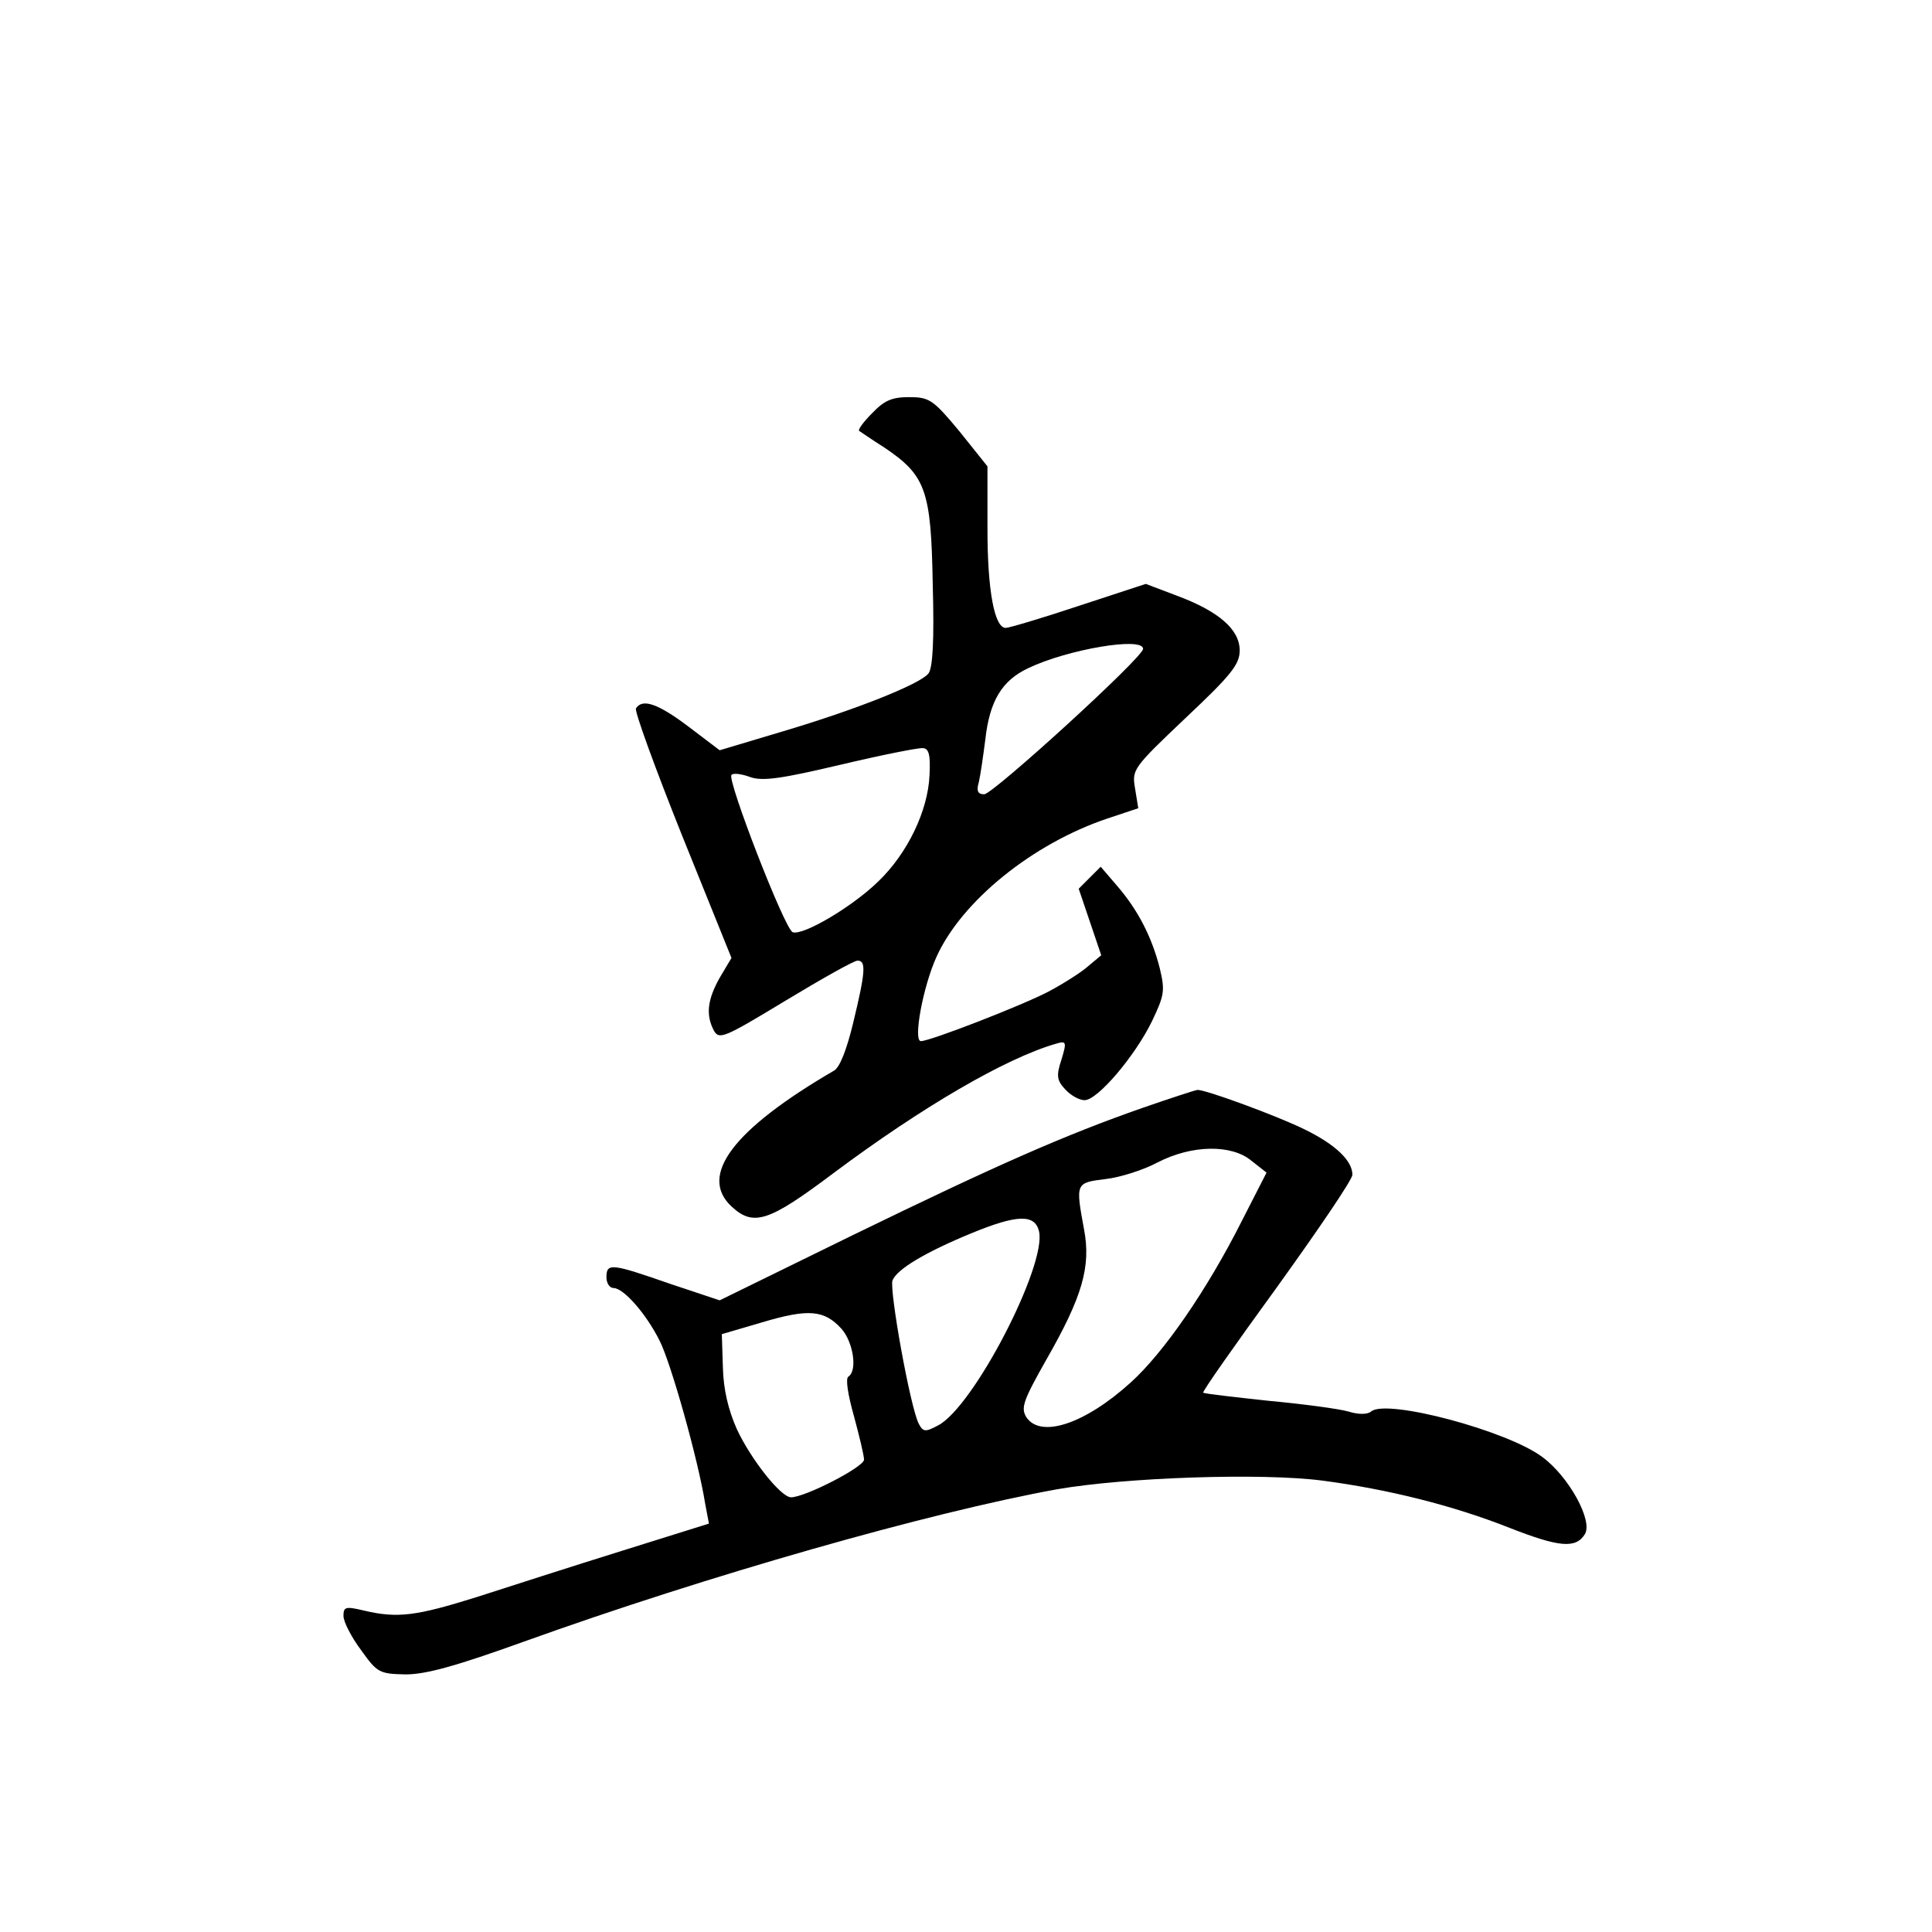 <?xml version="1.0" standalone="no"?>
<!DOCTYPE svg PUBLIC "-//W3C//DTD SVG 20010904//EN"
 "http://www.w3.org/TR/2001/REC-SVG-20010904/DTD/svg10.dtd">
<svg version="1.0" xmlns="http://www.w3.org/2000/svg"
 width="360pt" height="360pt" viewBox="0 0 360 360"
 preserveAspectRatio="xMidYMid meet">
<g transform="translate(0,360) scale(0.1,-0.1)"
fill="#000000" stroke="none">
<path d="M1625 2830 c-16 -16 -27 -31 -24 -33 2 -1 23 -16 47 -31 77 -52 87
-79 90 -254 3 -106 0 -157 -8 -167 -16 -20 -137 -68 -272 -108 l-117 -35 -58
44 c-57 43 -86 53 -98 34 -3 -5 36 -112 86 -237 l92 -228 -22 -37 c-23 -41
-26 -69 -11 -98 10 -18 19 -14 133 55 68 41 128 75 135 75 16 0 15 -20 -8
-115 -12 -50 -25 -84 -36 -90 -187 -109 -253 -195 -191 -253 41 -38 69 -29
190 62 166 124 321 214 414 241 20 6 21 4 11 -29 -10 -30 -9 -39 7 -56 10 -11
26 -20 36 -20 24 0 93 81 125 146 24 50 25 58 15 100 -15 59 -41 109 -80 154
l-30 35 -20 -20 -21 -21 21 -62 21 -62 -24 -20 c-12 -11 -45 -32 -73 -47 -49
-26 -222 -93 -239 -93 -15 0 4 102 29 157 47 104 179 211 319 258 l57 19 -6
37 c-6 35 -4 38 94 131 85 80 101 100 101 126 0 39 -39 73 -117 102 l-58 22
-125 -41 c-69 -23 -130 -41 -136 -41 -21 0 -34 70 -34 184 l0 117 -52 65 c-49
59 -56 64 -94 64 -32 0 -46 -6 -69 -30z m505 -439 c0 -16 -280 -271 -296 -271
-12 0 -15 6 -10 23 3 13 8 48 12 79 8 72 31 110 80 133 73 35 214 59 214 36z
m-398 -236 c-3 -66 -41 -145 -95 -197 -49 -48 -141 -102 -160 -95 -15 6 -123
285 -114 293 3 4 19 2 35 -4 23 -8 58 -3 168 23 76 18 146 32 154 31 11 -1 14
-13 12 -51z"/>
<path d="M2130 1536 c-146 -51 -273 -107 -542 -238 l-247 -121 -93 31 c-109
38 -118 39 -118 12 0 -11 6 -20 13 -20 19 0 61 -48 86 -98 21 -41 72 -222 85
-304 l7 -37 -163 -51 c-90 -28 -211 -67 -270 -86 -112 -35 -147 -40 -210 -25
-34 8 -38 7 -38 -10 0 -11 15 -40 33 -64 30 -42 34 -44 83 -45 38 0 95 16 220
61 342 123 756 241 994 284 126 22 381 31 495 16 121 -16 242 -46 348 -88 92
-36 123 -39 140 -12 16 25 -30 108 -79 144 -65 49 -290 109 -319 85 -7 -6 -24
-6 -43 0 -18 5 -85 14 -150 20 -64 7 -118 13 -120 15 -2 2 60 90 137 196 77
107 141 201 141 210 0 26 -31 56 -88 84 -50 25 -189 76 -201 74 -3 0 -49 -15
-101 -33z m202 -99 l28 -22 -46 -90 c-65 -129 -146 -246 -207 -301 -86 -78
-169 -105 -195 -64 -10 17 -5 31 38 107 67 117 83 173 70 242 -16 87 -16 87
40 94 27 3 71 17 97 31 64 33 138 34 175 3z m-396 -131 c15 -63 -122 -328
-188 -362 -24 -13 -28 -12 -36 3 -16 31 -55 249 -49 267 8 21 62 53 147 88 85
35 118 36 126 4z m-368 -182 c22 -25 30 -78 13 -89 -6 -3 -1 -34 10 -73 10
-37 19 -74 19 -82 -1 -14 -110 -70 -136 -70 -19 0 -75 71 -101 127 -16 36 -25
74 -26 115 l-2 62 75 22 c87 26 116 23 148 -12z"/>
</g>
</svg>
